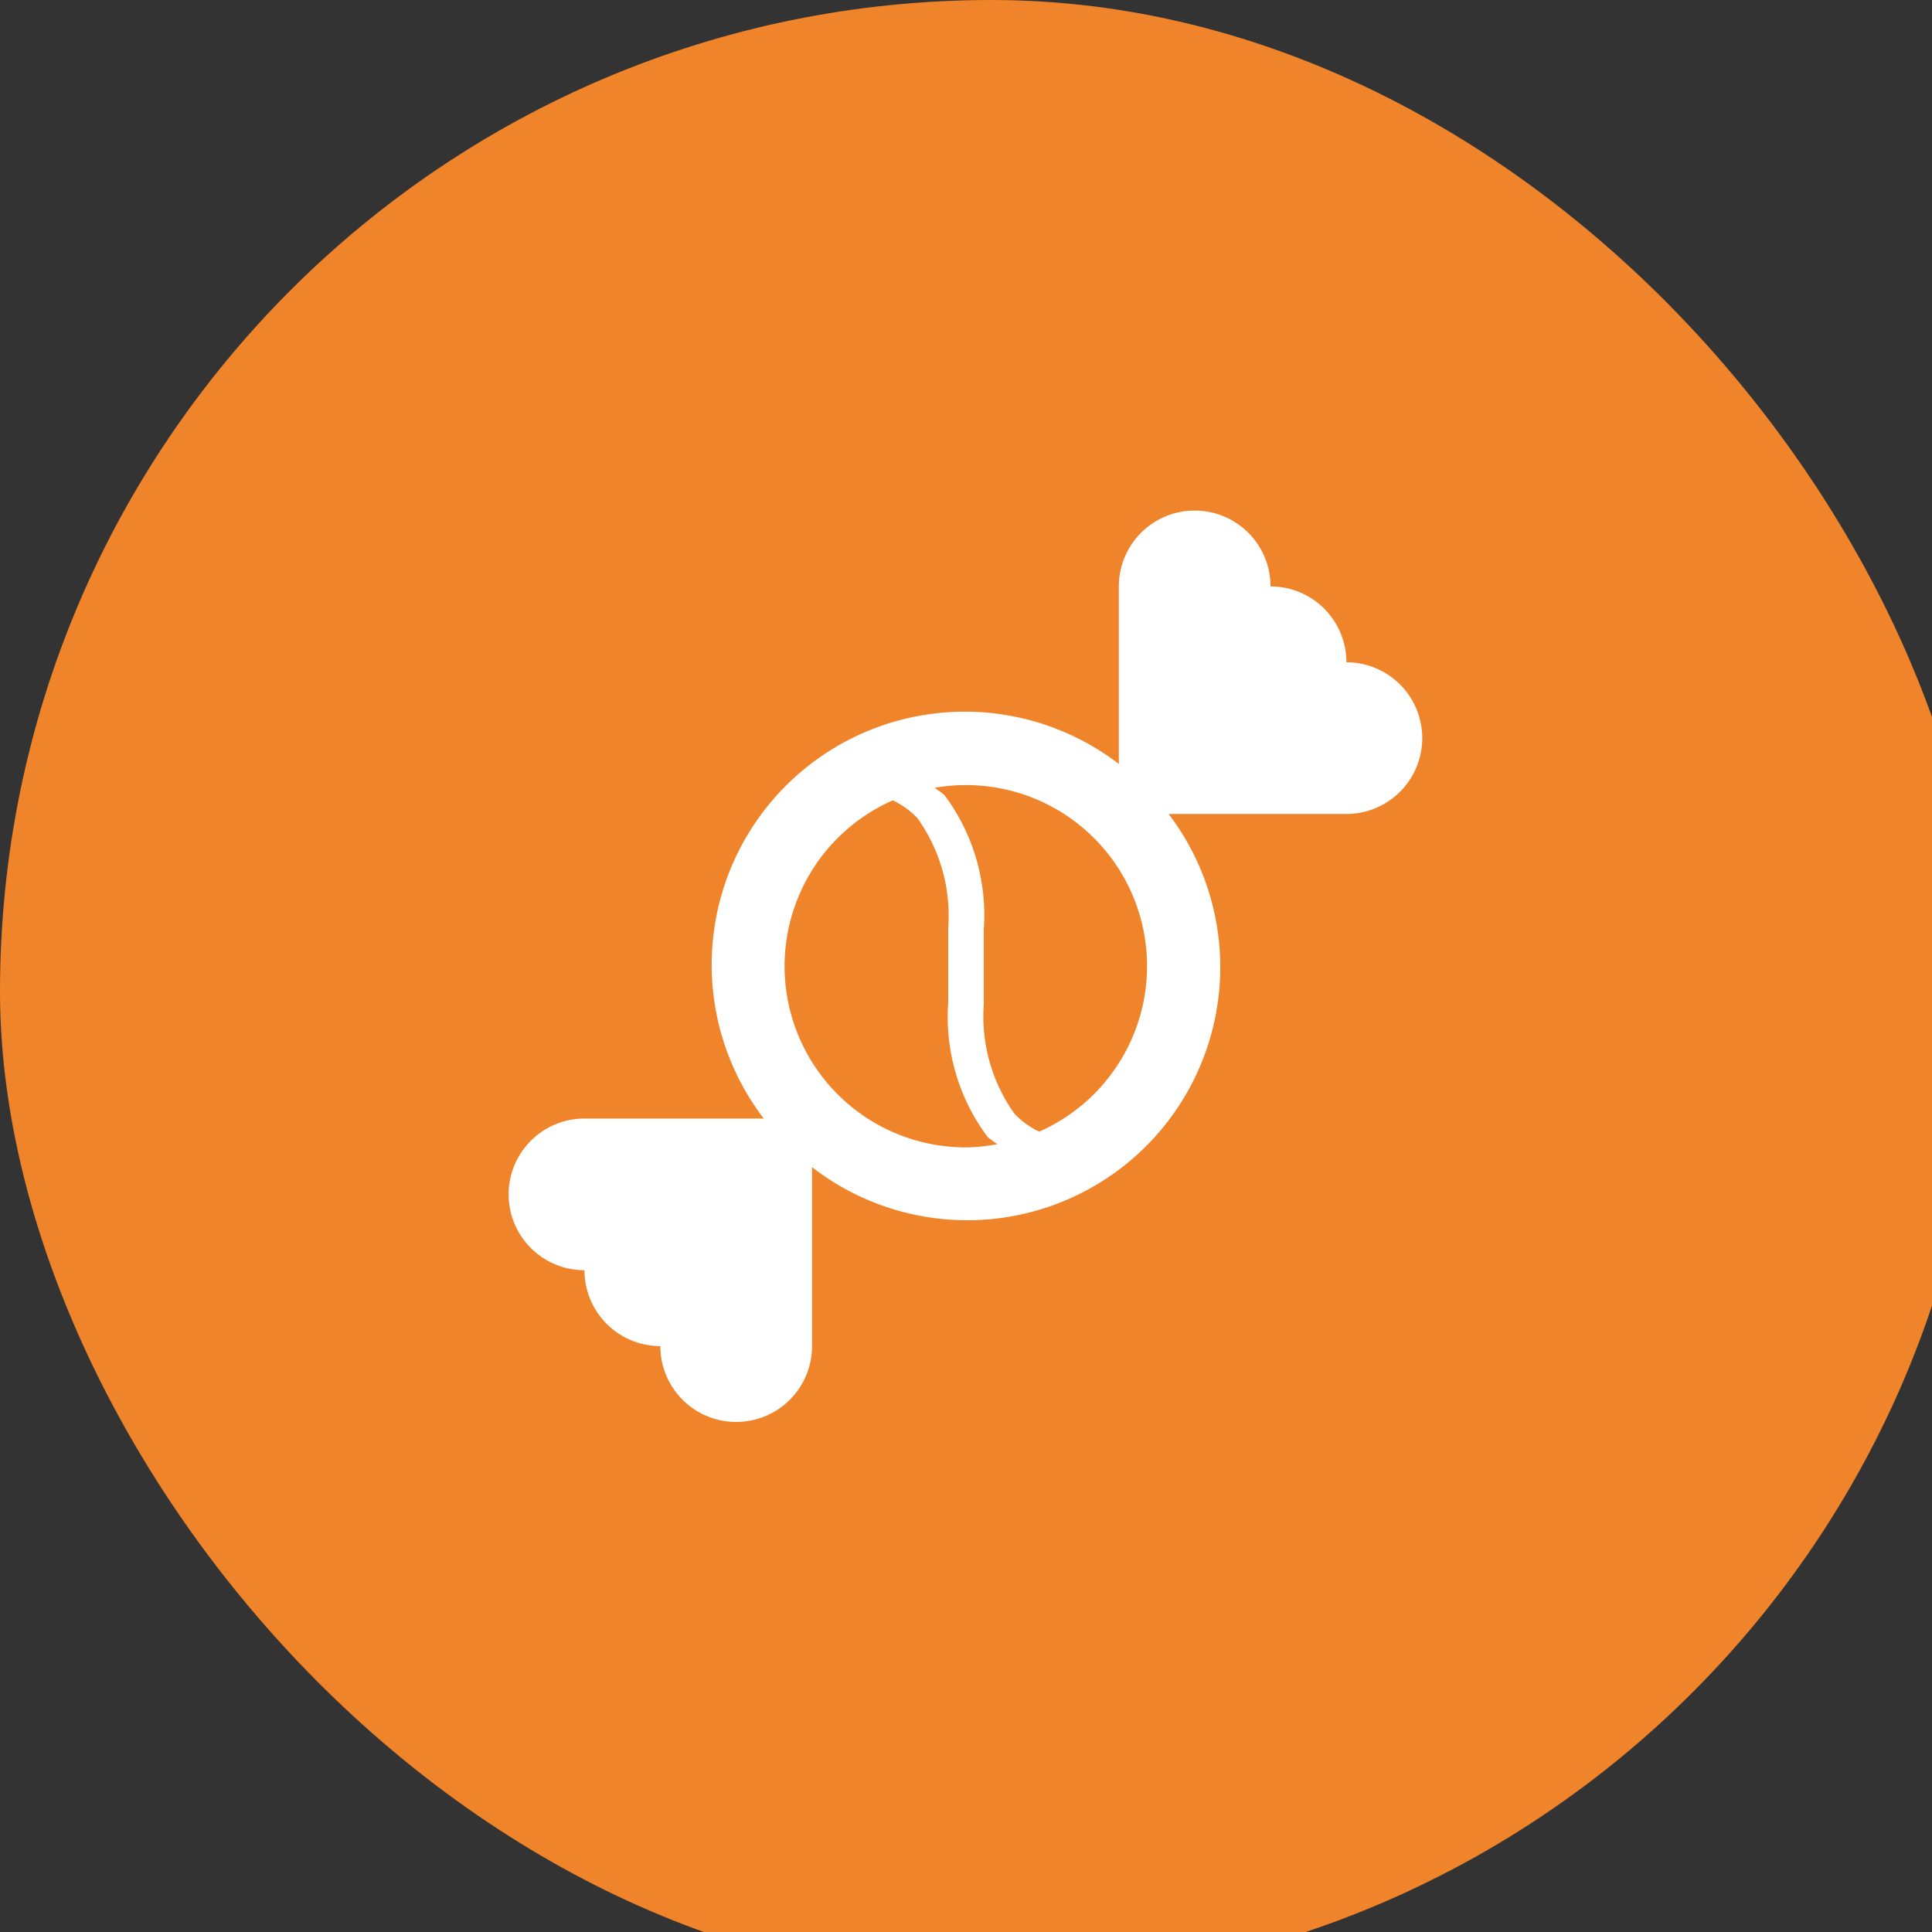 <svg xmlns="http://www.w3.org/2000/svg" viewBox="0 0 19 19" height="19" width="19"><rect x="0" y="0" width="19" height="19" fill="#333333" stroke="none"/><title>confectionery-11.svg</title><rect fill="none" x="0" y="0" width="19" height="19"></rect><rect x="0" y="0" width="19.5" height="19.5" rx="9.75" ry="9.75" fill="#f0842b"></rect><path fill="#ffffff" transform="translate(4 4)" d="M9.241,2.513a.746.746,0,0,0-.746-.746.746.746,0,1,0-1.492,0V3.513A2.489,2.489,0,0,0,3.511,7H1.748a.746.746,0,0,0,0,1.492.746.746,0,0,0,.746.746.746.746,0,0,0,1.492,0V7.478A2.489,2.489,0,0,0,7.493,4.005H9.241a.746.746,0,0,0,0-1.492ZM5.5,7.284a1.782,1.782,0,0,1-.72-3.413.816.816,0,0,1,.244.177A1.648,1.648,0,0,1,5.325,5.124v.737a1.972,1.972,0,0,0,.388,1.321,1.155,1.155,0,0,0,.096.07A1.776,1.776,0,0,1,5.5,7.284Zm.72-.155a.816.816,0,0,1-.244-.177A1.648,1.648,0,0,1,5.675,5.876V5.139a1.972,1.972,0,0,0-.388-1.321,1.155,1.155,0,0,0-.096-.07A1.78,1.78,0,0,1,6.22,7.129Z"></path></svg>